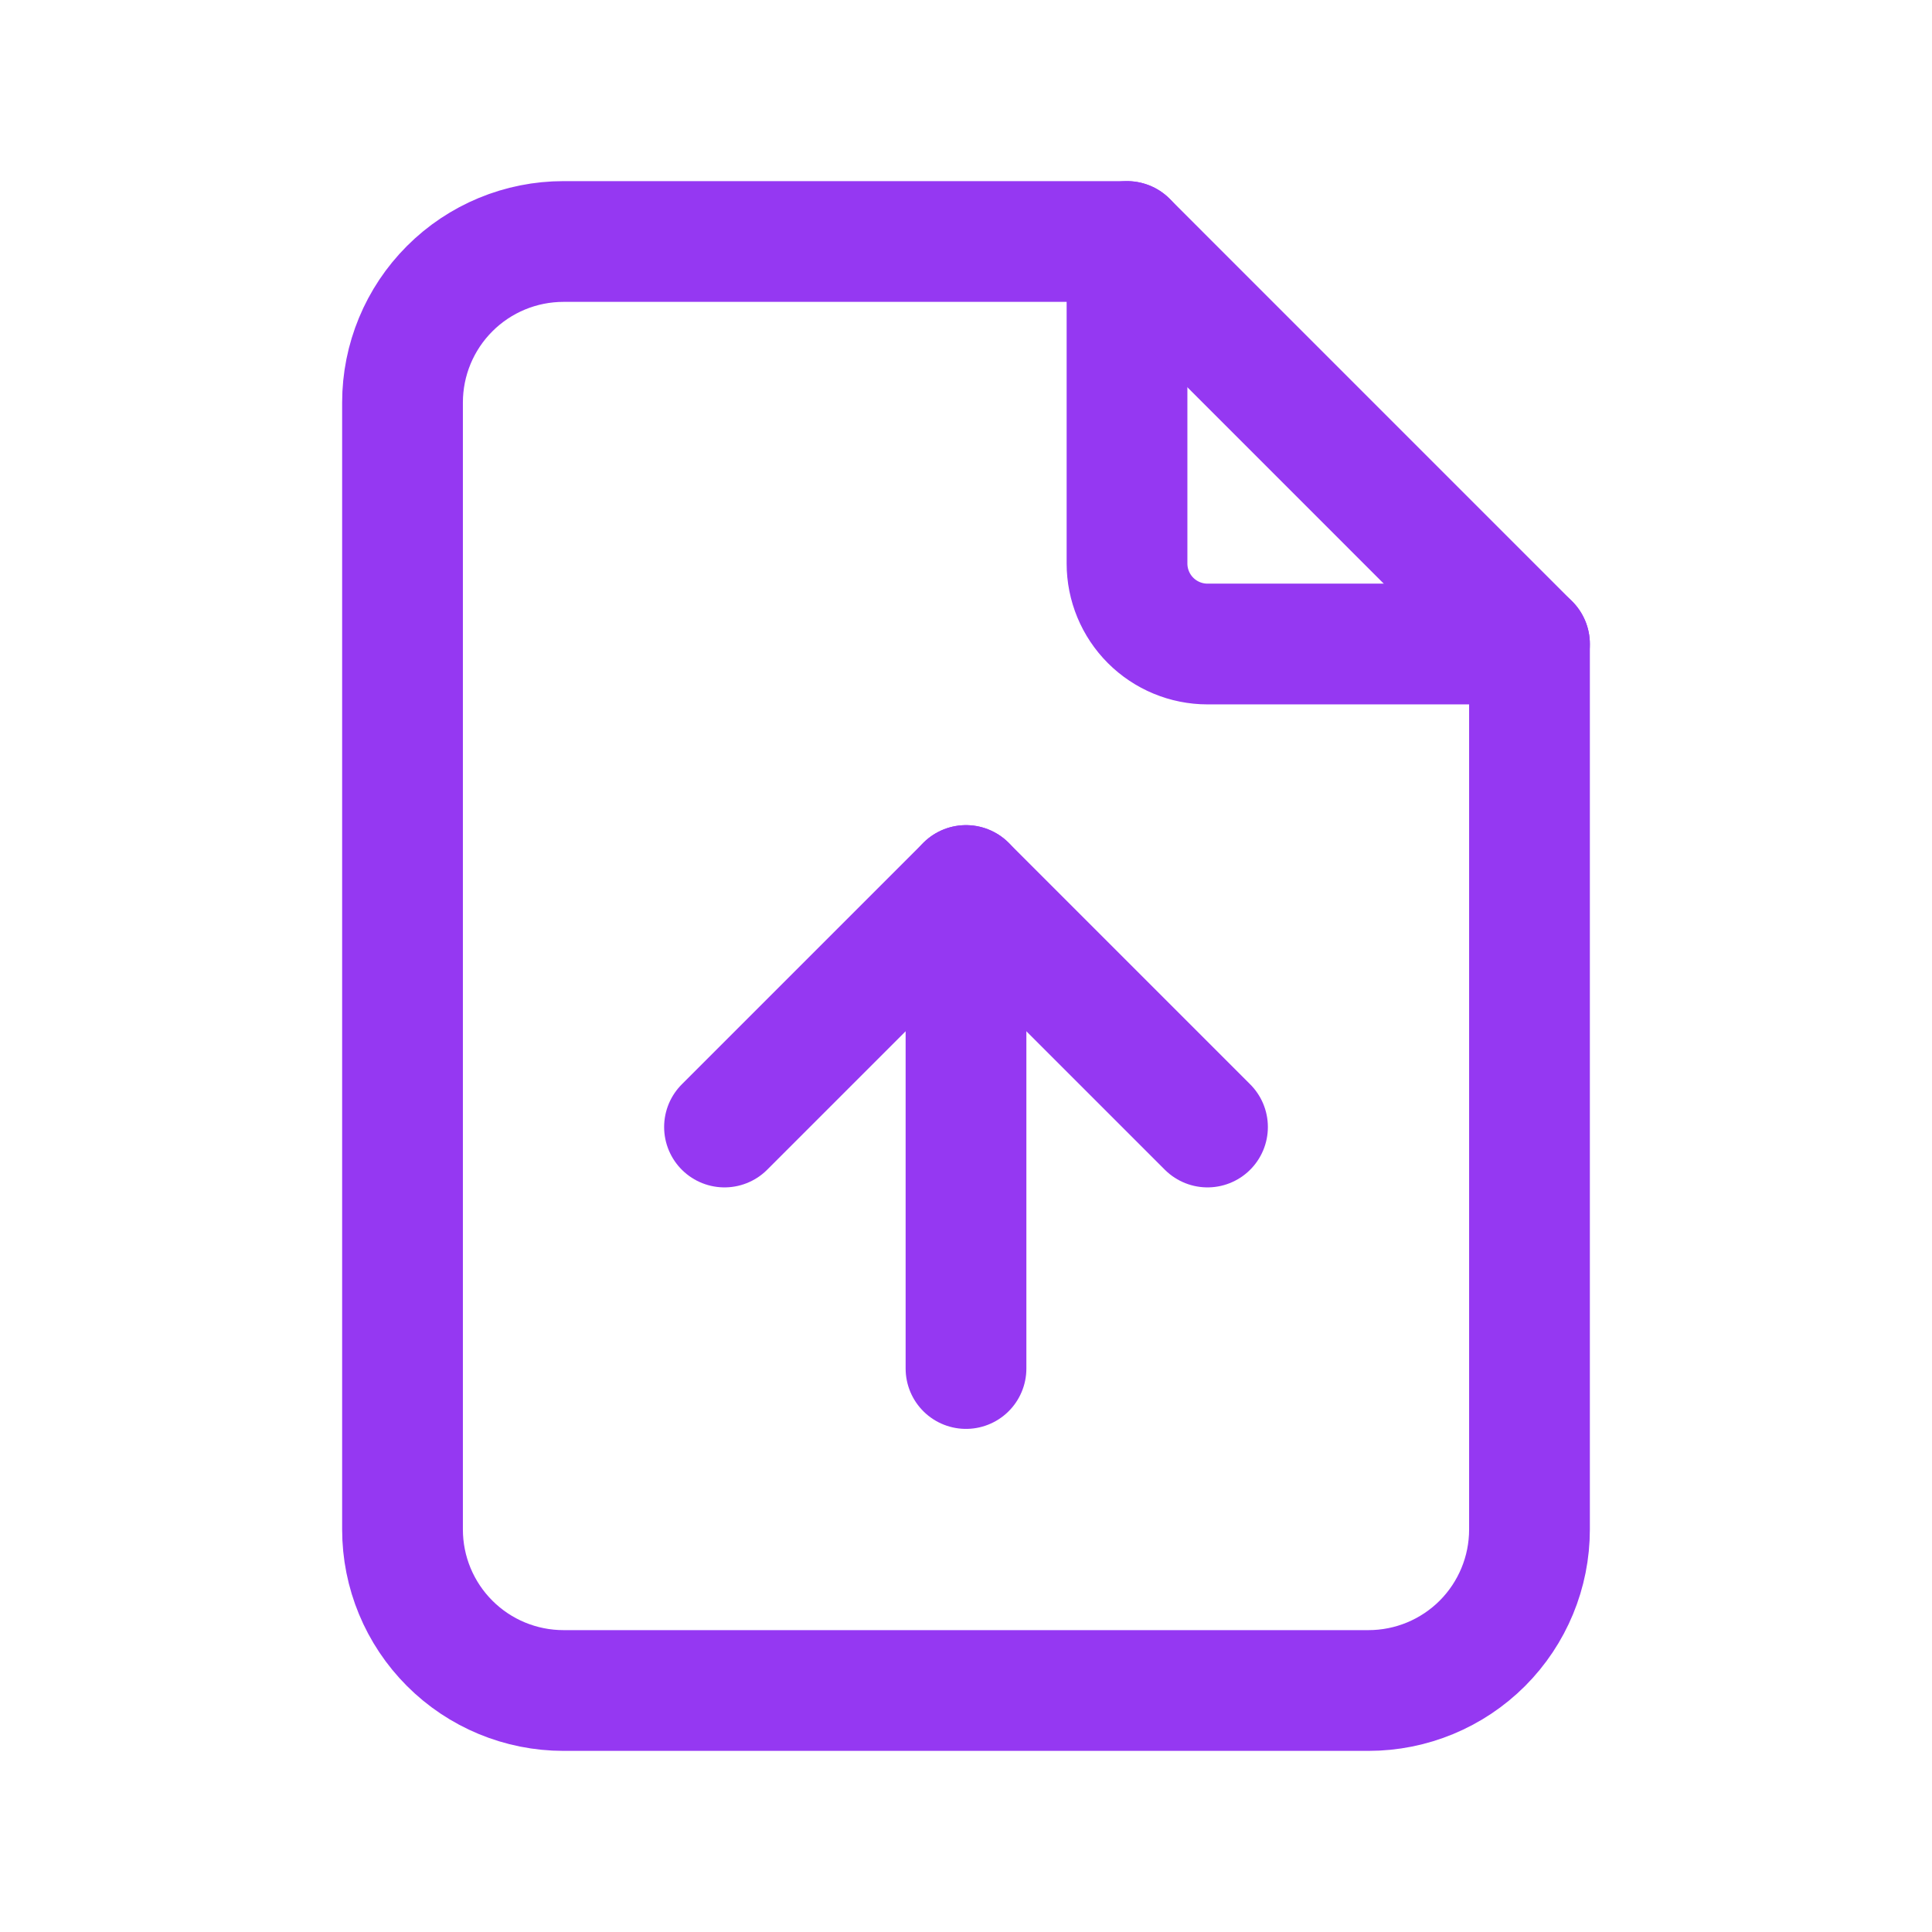 <svg width="44" height="44" viewBox="0 0 44 44" fill="none" xmlns="http://www.w3.org/2000/svg">
    <path
        d="M25.667 5.5V12.833C25.667 13.32 25.86 13.786 26.204 14.13C26.547 14.473 27.014 14.667 27.5 14.667H34.833"
        stroke="#9538f2" stroke-width="2.75" stroke-linecap="round" stroke-linejoin="round" />
    <path
        d="M31.167 38.5H12.833C11.861 38.5 10.928 38.114 10.241 37.426C9.553 36.738 9.167 35.806 9.167 34.833V9.167C9.167 8.194 9.553 7.262 10.241 6.574C10.928 5.886 11.861 5.5 12.833 5.5H25.667L34.833 14.667V34.833C34.833 35.806 34.447 36.738 33.76 37.426C33.072 38.114 32.139 38.5 31.167 38.5Z"
        stroke="#9538f2" stroke-width="2.75" stroke-linecap="round" stroke-linejoin="round" />
    <path d="M22 20.167V31.167" stroke="#9538f2" stroke-width="2.75" stroke-linecap="round"
        stroke-linejoin="round" />
    <path d="M16.5 25.667L22 20.167L27.5 25.667" stroke="#9538f2" stroke-width="2.75"
        stroke-linecap="round" stroke-linejoin="round" />
</svg>